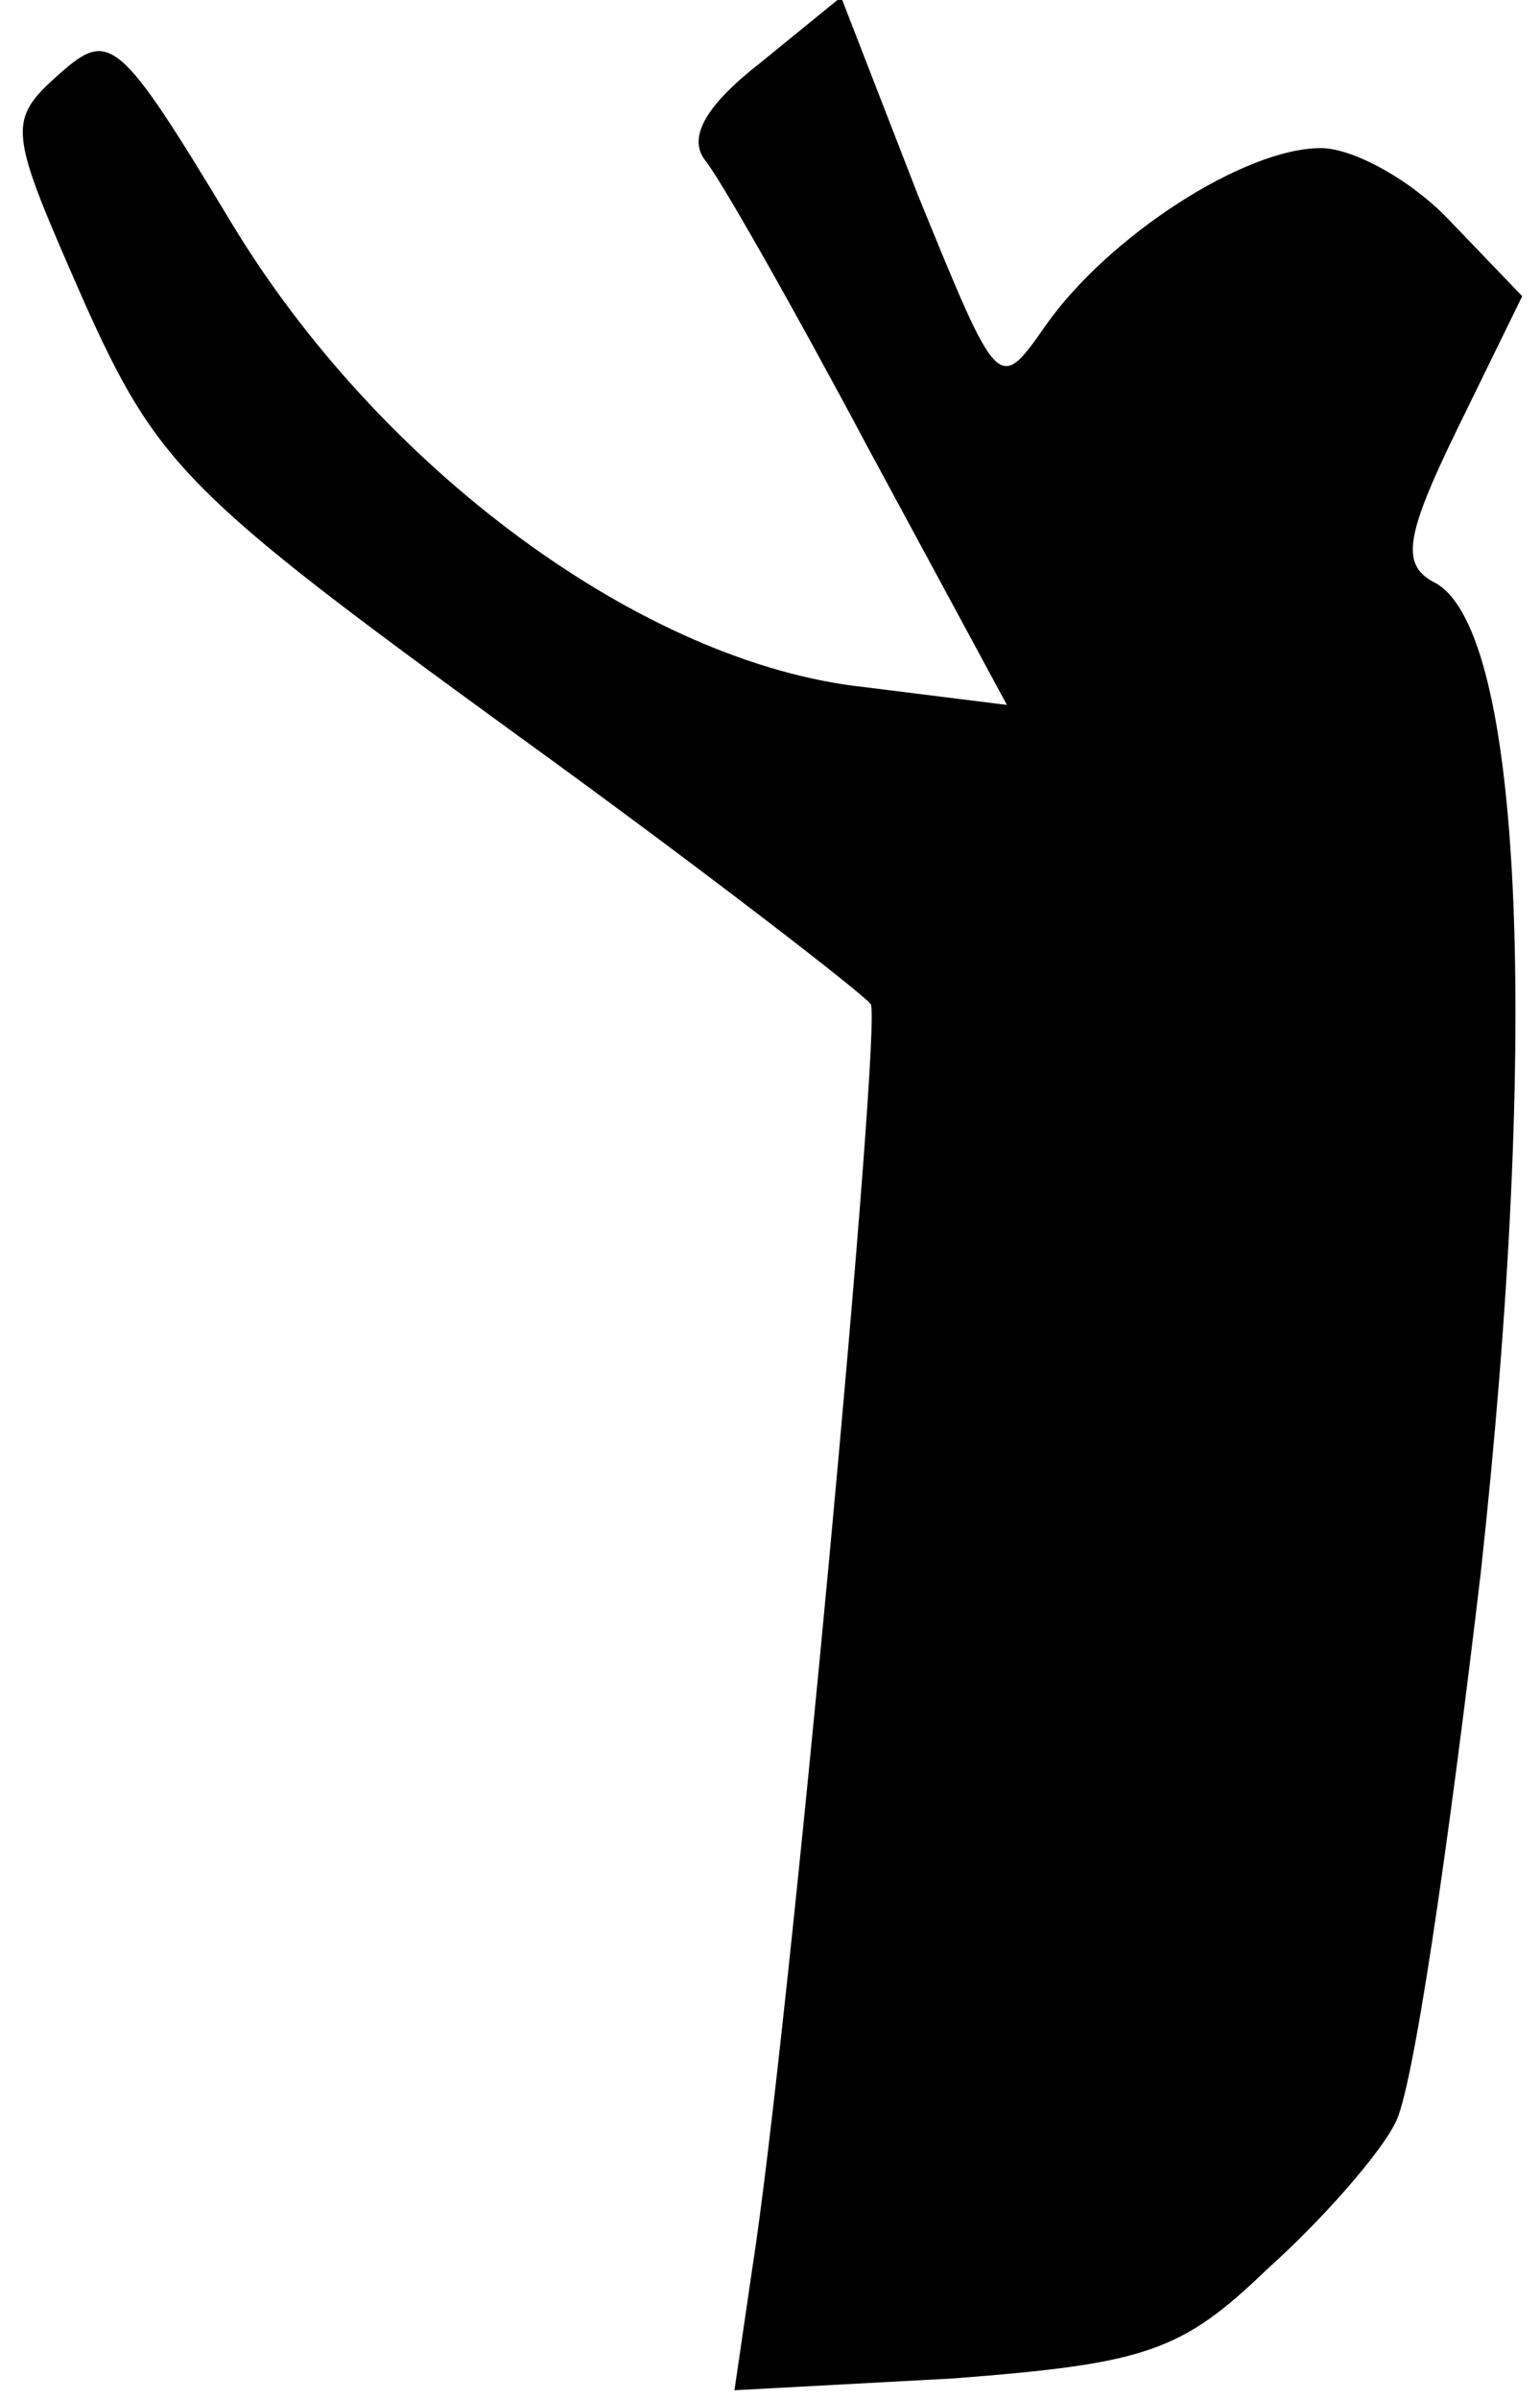 <?xml version="1.0" standalone="no"?>
<!DOCTYPE svg PUBLIC "-//W3C//DTD SVG 20010904//EN"
 "http://www.w3.org/TR/2001/REC-SVG-20010904/DTD/svg10.dtd">
<svg version="1.0" xmlns="http://www.w3.org/2000/svg"
 width="52pt" height="81pt" viewBox="0 0 52 81"
 preserveAspectRatio="xMidYMid meet">
<g transform="translate(0,81) scale(0.1,-0.1)"
fill="#000000" stroke="none">
<path fill="#000000" stroke="none" d="M257 789 c-18 -14 -25 -25 -19 -33 5
-6 30 -50 55 -97 l47 -87 -48 6 c-75 8 -164 74 -214 157 -38 63 -41 65 -58 50
-18 -16 -17 -19 8 -76 25 -56 35 -66 145 -146 65 -47 119 -89 121 -92 4 -6
-28 -351 -40 -427 l-6 -41 74 4 c65 5 77 9 106 37 19 17 38 39 43 49 6 10 18
93 29 186 20 183 14 317 -15 334 -12 6 -11 15 7 52 l22 45 -24 25 c-13 14 -33
25 -44 25 -26 0 -72 -30 -93 -60 -16 -23 -16 -22 -43 44 l-26 67 -27 -22z"/>
</g>
</svg>
